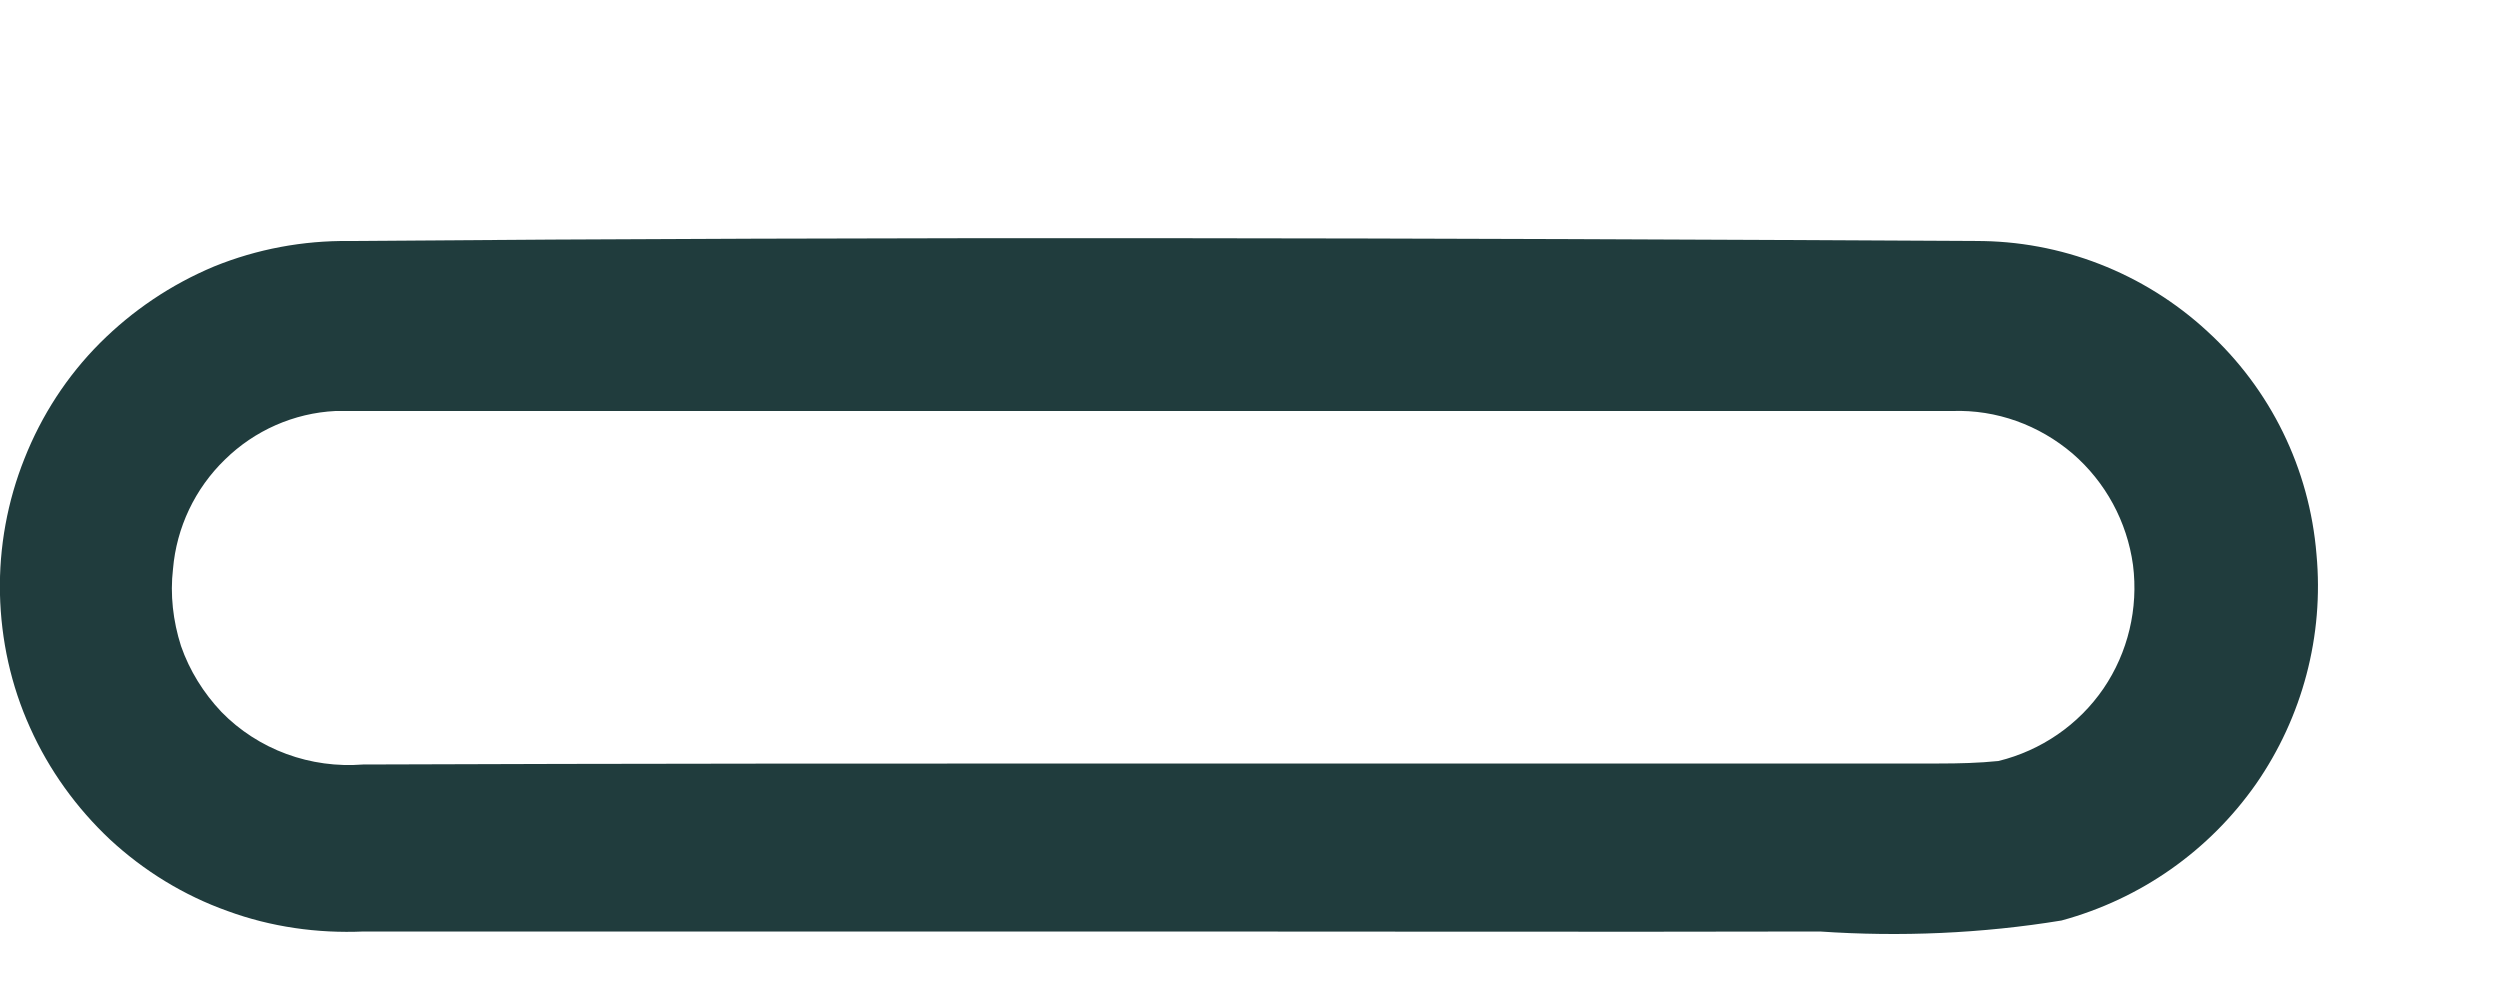 <svg width="5" height="2" viewBox="0 0 5 2" fill="none" xmlns="http://www.w3.org/2000/svg">
<path id="Path 126" d="M2.321 1.863H0.727C0.635 1.867 0.542 1.854 0.455 1.822C0.368 1.791 0.288 1.742 0.22 1.679C0.153 1.616 0.098 1.54 0.06 1.455C0.022 1.371 0.002 1.28 -9.20255e-05 1.187C-0.002 1.094 0.015 1.002 0.049 0.917C0.083 0.831 0.134 0.752 0.2 0.686C0.265 0.621 0.342 0.569 0.428 0.533C0.514 0.498 0.606 0.481 0.698 0.482C1.782 0.473 2.866 0.476 3.95 0.482C4.122 0.481 4.288 0.546 4.414 0.662C4.541 0.778 4.619 0.937 4.633 1.109C4.648 1.271 4.605 1.434 4.512 1.568C4.418 1.702 4.281 1.798 4.123 1.841C3.964 1.867 3.801 1.874 3.64 1.863C3.201 1.864 2.761 1.863 2.321 1.863ZM2.321 1.527H3.878C3.918 1.527 3.958 1.526 3.997 1.522C4.082 1.501 4.157 1.45 4.207 1.377C4.256 1.305 4.277 1.217 4.266 1.13C4.254 1.043 4.211 0.964 4.145 0.907C4.078 0.85 3.993 0.819 3.905 0.822H0.735H0.671C0.588 0.826 0.509 0.861 0.45 0.919C0.39 0.977 0.353 1.055 0.346 1.138C0.34 1.189 0.346 1.242 0.362 1.292C0.379 1.341 0.407 1.386 0.443 1.424C0.479 1.461 0.524 1.49 0.573 1.508C0.622 1.526 0.674 1.533 0.726 1.529C1.257 1.527 1.788 1.527 2.319 1.527H2.321Z" fill="#203C3D"/>
</svg>
